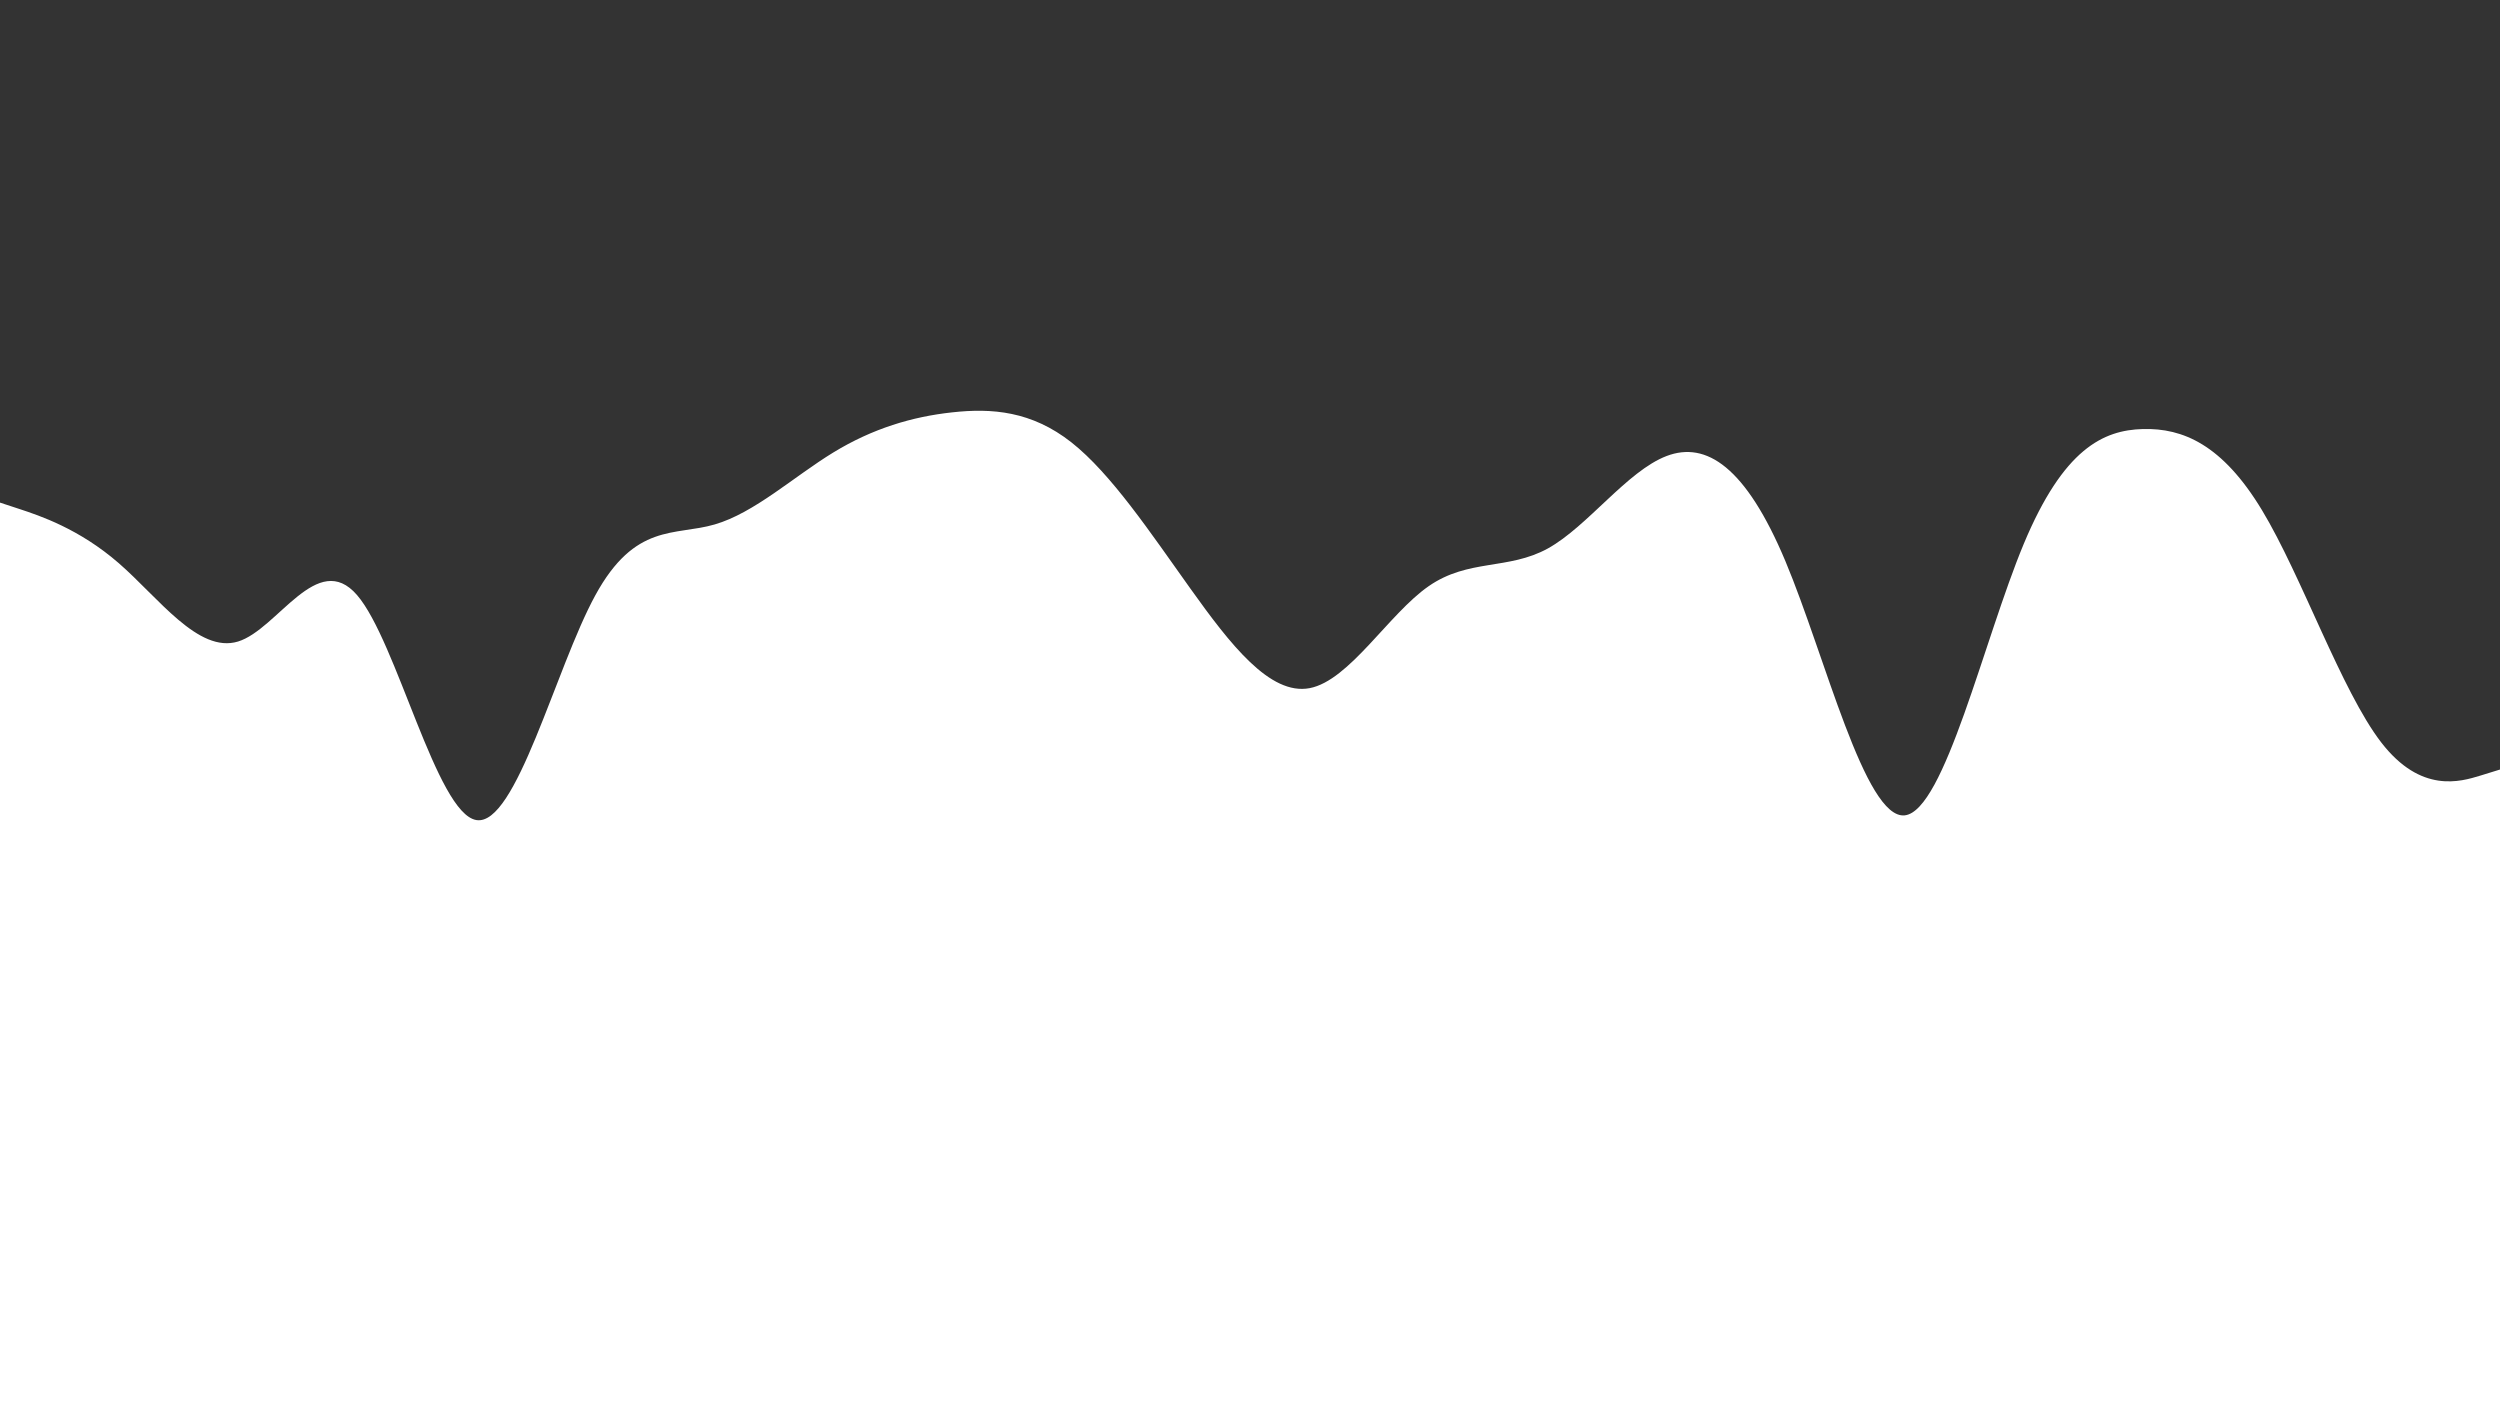 <svg id="visual" viewBox="0 0 1920 1080" width="1920" height="1080" xmlns="http://www.w3.org/2000/svg" xmlns:xlink="http://www.w3.org/1999/xlink" version="1.1"><rect x="0" y="0" width="1920" height="1080" fill="#333333" stroke="none"/><path d="M0 386L15.2 391C30.3 396 60.7 406 91.2 432.5C121.7 459 152.3 502 182.8 492.7C213.3 483.3 243.7 421.7 274.2 457C304.7 492.3 335.3 624.7 365.8 629.8C396.3 635 426.7 513 457.2 457.2C487.7 401.3 518.3 411.7 548.8 402.8C579.3 394 609.7 366 640 347.5C670.3 329 700.7 320 731.2 316.7C761.7 313.3 792.3 315.7 822.8 339.7C853.3 363.7 883.7 409.3 914.2 452C944.7 494.7 975.3 534.3 1005.8 528.5C1036.3 522.7 1066.7 471.3 1097.2 450.2C1127.7 429 1158.3 438 1188.8 421.2C1219.3 404.3 1249.7 361.7 1280 350.2C1310.3 338.7 1340.7 358.3 1371.2 431C1401.7 503.7 1432.3 629.3 1462.8 626.2C1493.3 623 1523.7 491 1554.2 417.8C1584.7 344.7 1615.3 330.3 1645.8 329.5C1676.3 328.7 1706.7 341.3 1737.2 391.8C1767.7 442.3 1798.3 530.7 1828.8 570.2C1859.3 609.7 1889.7 600.3 1904.8 595.7L1920 591L1920 1081L1904.8 1081C1889.7 1081 1859.3 1081 1828.8 1081C1798.3 1081 1767.7 1081 1737.2 1081C1706.7 1081 1676.3 1081 1645.8 1081C1615.3 1081 1584.7 1081 1554.2 1081C1523.7 1081 1493.3 1081 1462.8 1081C1432.3 1081 1401.7 1081 1371.2 1081C1340.7 1081 1310.3 1081 1280 1081C1249.7 1081 1219.3 1081 1188.8 1081C1158.3 1081 1127.7 1081 1097.2 1081C1066.7 1081 1036.3 1081 1005.8 1081C975.3 1081 944.7 1081 914.2 1081C883.7 1081 853.3 1081 822.8 1081C792.3 1081 761.7 1081 731.2 1081C700.7 1081 670.3 1081 640 1081C609.7 1081 579.3 1081 548.8 1081C518.3 1081 487.7 1081 457.2 1081C426.7 1081 396.3 1081 365.8 1081C335.3 1081 304.7 1081 274.2 1081C243.7 1081 213.3 1081 182.8 1081C152.3 1081 121.7 1081 91.2 1081C60.7 1081 30.3 1081 15.2 1081L0 1081Z" fill="#FFFFFF" stroke-linecap="round" stroke-linejoin="miter"></path></svg>